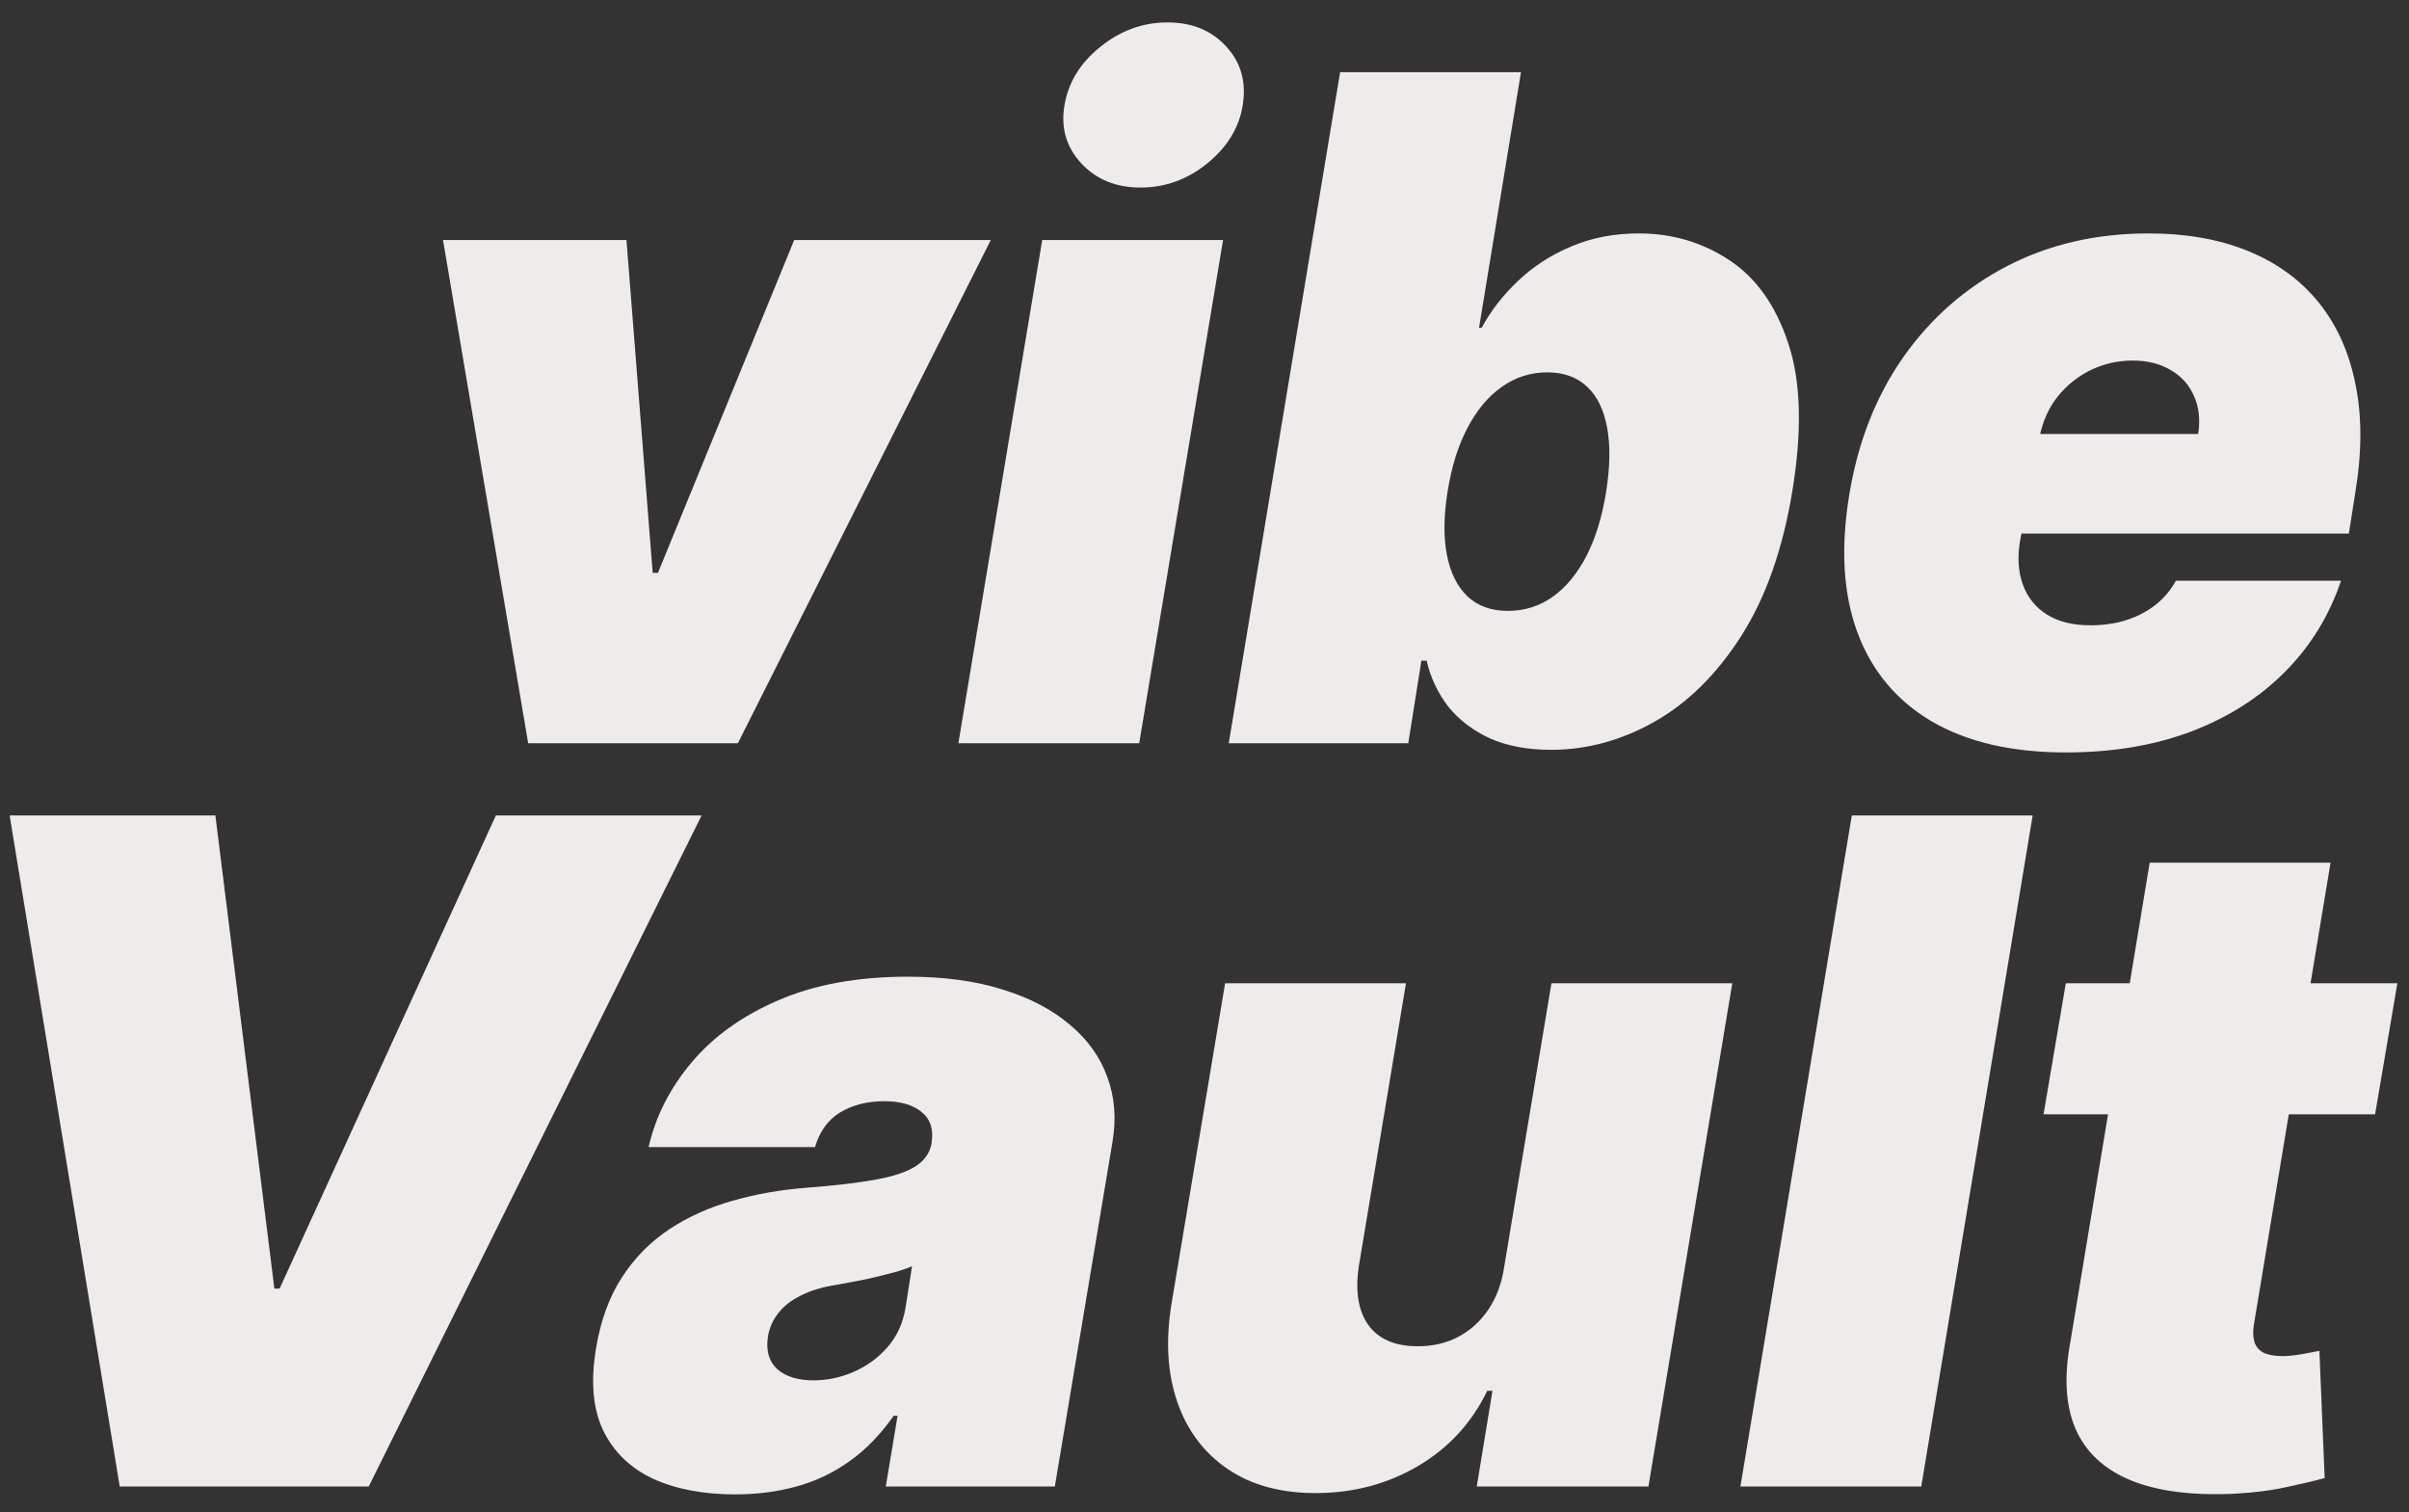 <svg width="94" height="59" viewBox="0 0 94 59" fill="none" xmlns="http://www.w3.org/2000/svg">
<rect x="0" y="0" width="94" height="59" fill="#333333" stroke="none"/>
<path d="M38.661 9.364L28.792 29H20.61L17.286 9.364H24.445L25.468 22.352H25.673L30.991 9.364H38.661ZM37.396 29L40.668 9.364H47.725L44.452 29H37.396ZM44.504 7.318C43.549 7.318 42.778 7.003 42.19 6.372C41.602 5.733 41.384 4.974 41.538 4.097C41.691 3.202 42.16 2.443 42.944 1.821C43.728 1.19 44.597 0.875 45.552 0.875C46.515 0.875 47.282 1.19 47.853 1.821C48.424 2.443 48.637 3.202 48.492 4.097C48.356 4.974 47.896 5.733 47.111 6.372C46.336 7.003 45.467 7.318 44.504 7.318ZM47.946 29L52.292 2.818H59.349L57.713 12.79H57.815C58.173 12.125 58.646 11.516 59.234 10.962C59.822 10.399 60.512 9.952 61.305 9.619C62.098 9.278 62.98 9.108 63.951 9.108C65.247 9.108 66.419 9.453 67.467 10.143C68.524 10.834 69.295 11.921 69.781 13.403C70.275 14.886 70.326 16.812 69.934 19.182C69.559 21.449 68.894 23.328 67.94 24.82C66.985 26.311 65.86 27.423 64.565 28.156C63.27 28.889 61.923 29.256 60.525 29.256C59.605 29.256 58.808 29.107 58.135 28.808C57.47 28.501 56.929 28.088 56.511 27.568C56.102 27.04 55.821 26.443 55.667 25.778H55.463L54.951 29H47.946ZM56.485 19.182C56.332 20.136 56.324 20.963 56.46 21.662C56.596 22.352 56.865 22.889 57.265 23.273C57.666 23.648 58.19 23.835 58.838 23.835C59.485 23.835 60.069 23.652 60.589 23.285C61.109 22.91 61.548 22.378 61.906 21.688C62.264 20.989 62.52 20.153 62.673 19.182C62.826 18.21 62.839 17.379 62.711 16.689C62.584 15.99 62.324 15.457 61.931 15.091C61.539 14.716 61.02 14.528 60.372 14.528C59.724 14.528 59.136 14.716 58.608 15.091C58.079 15.457 57.632 15.99 57.265 16.689C56.899 17.379 56.639 18.21 56.485 19.182ZM80.609 29.358C78.512 29.358 76.774 28.957 75.393 28.156C74.012 27.347 73.041 26.188 72.478 24.679C71.916 23.162 71.814 21.347 72.171 19.233C72.512 17.204 73.216 15.432 74.281 13.915C75.355 12.398 76.706 11.217 78.334 10.374C79.97 9.53 81.802 9.108 83.831 9.108C85.314 9.108 86.613 9.338 87.73 9.798C88.855 10.258 89.771 10.928 90.478 11.805C91.186 12.683 91.663 13.744 91.91 14.989C92.166 16.224 92.166 17.622 91.91 19.182L91.654 20.818H74.115L74.728 16.932H85.774C85.859 16.369 85.804 15.875 85.608 15.449C85.42 15.014 85.118 14.678 84.7 14.439C84.291 14.192 83.796 14.068 83.217 14.068C82.637 14.068 82.092 14.192 81.581 14.439C81.078 14.686 80.647 15.031 80.289 15.474C79.94 15.918 79.706 16.438 79.586 17.034L78.819 21.125C78.717 21.756 78.755 22.318 78.934 22.812C79.113 23.307 79.424 23.695 79.868 23.976C80.311 24.257 80.882 24.398 81.581 24.398C82.058 24.398 82.51 24.334 82.936 24.206C83.37 24.07 83.754 23.874 84.086 23.618C84.427 23.354 84.7 23.034 84.904 22.659H91.348C90.887 24.023 90.159 25.207 89.162 26.213C88.173 27.21 86.954 27.986 85.505 28.54C84.065 29.085 82.433 29.358 80.609 29.358ZM8.404 31.818L10.706 50.278H10.91L19.348 31.818H27.376L14.387 58H4.672L0.376 31.818H8.404ZM28.683 58.307C27.439 58.307 26.369 58.102 25.474 57.693C24.588 57.276 23.94 56.645 23.531 55.801C23.131 54.949 23.041 53.875 23.263 52.58C23.442 51.506 23.778 50.59 24.273 49.831C24.767 49.072 25.381 48.45 26.114 47.965C26.847 47.479 27.669 47.108 28.581 46.852C29.501 46.588 30.473 46.418 31.496 46.341C32.604 46.256 33.503 46.149 34.193 46.021C34.883 45.894 35.399 45.719 35.74 45.497C36.081 45.276 36.285 44.977 36.354 44.602V44.551C36.43 44.04 36.294 43.648 35.945 43.375C35.604 43.102 35.126 42.966 34.513 42.966C33.848 42.966 33.273 43.111 32.787 43.401C32.31 43.69 31.982 44.142 31.803 44.756H25.308C25.581 43.562 26.139 42.463 26.983 41.457C27.835 40.443 28.965 39.633 30.371 39.028C31.785 38.415 33.473 38.108 35.433 38.108C36.831 38.108 38.058 38.274 39.115 38.606C40.172 38.93 41.045 39.386 41.736 39.974C42.435 40.554 42.925 41.236 43.206 42.02C43.496 42.795 43.564 43.639 43.41 44.551L41.16 58H34.564L35.024 55.239H34.871C34.359 55.972 33.784 56.564 33.145 57.016C32.514 57.467 31.824 57.795 31.074 58C30.332 58.205 29.535 58.307 28.683 58.307ZM31.751 53.858C32.28 53.858 32.8 53.747 33.311 53.526C33.822 53.304 34.261 52.984 34.628 52.567C34.994 52.149 35.229 51.642 35.331 51.045L35.587 49.409C35.399 49.486 35.19 49.558 34.96 49.626C34.739 49.686 34.504 49.746 34.257 49.805C34.019 49.865 33.763 49.92 33.49 49.972C33.226 50.023 32.953 50.074 32.672 50.125C32.109 50.21 31.636 50.351 31.253 50.547C30.869 50.734 30.571 50.969 30.358 51.25C30.145 51.523 30.013 51.83 29.962 52.17C29.885 52.707 30.009 53.125 30.332 53.423C30.665 53.713 31.138 53.858 31.751 53.858ZM58.697 49.409L60.538 38.364H67.595L64.322 58H57.623L58.237 54.267H58.032C57.427 55.52 56.524 56.5 55.322 57.207C54.129 57.906 52.799 58.256 51.334 58.256C49.961 58.256 48.815 57.94 47.895 57.31C46.974 56.679 46.322 55.81 45.939 54.702C45.555 53.594 45.478 52.324 45.709 50.892L47.805 38.364H54.862L53.021 49.409C52.876 50.381 53 51.144 53.392 51.697C53.792 52.251 54.436 52.528 55.322 52.528C55.91 52.528 56.439 52.405 56.907 52.158C57.385 51.902 57.777 51.544 58.084 51.084C58.399 50.615 58.603 50.057 58.697 49.409ZM79.315 31.818L74.968 58H67.911L72.258 31.818H79.315ZM93.546 38.364L92.677 43.477H79.74L80.609 38.364H93.546ZM83.882 33.659H90.939L87.947 51.685C87.904 51.957 87.913 52.188 87.973 52.375C88.032 52.554 88.152 52.69 88.331 52.784C88.518 52.869 88.765 52.912 89.072 52.912C89.277 52.912 89.528 52.886 89.826 52.835C90.125 52.776 90.35 52.733 90.504 52.707L90.709 57.668C90.35 57.77 89.869 57.885 89.264 58.013C88.667 58.149 87.973 58.239 87.18 58.281C85.527 58.358 84.18 58.183 83.14 57.757C82.109 57.331 81.393 56.666 80.993 55.763C80.6 54.851 80.532 53.713 80.788 52.349L83.882 33.659Z" fill="#F0EBEB"/>
</svg>
